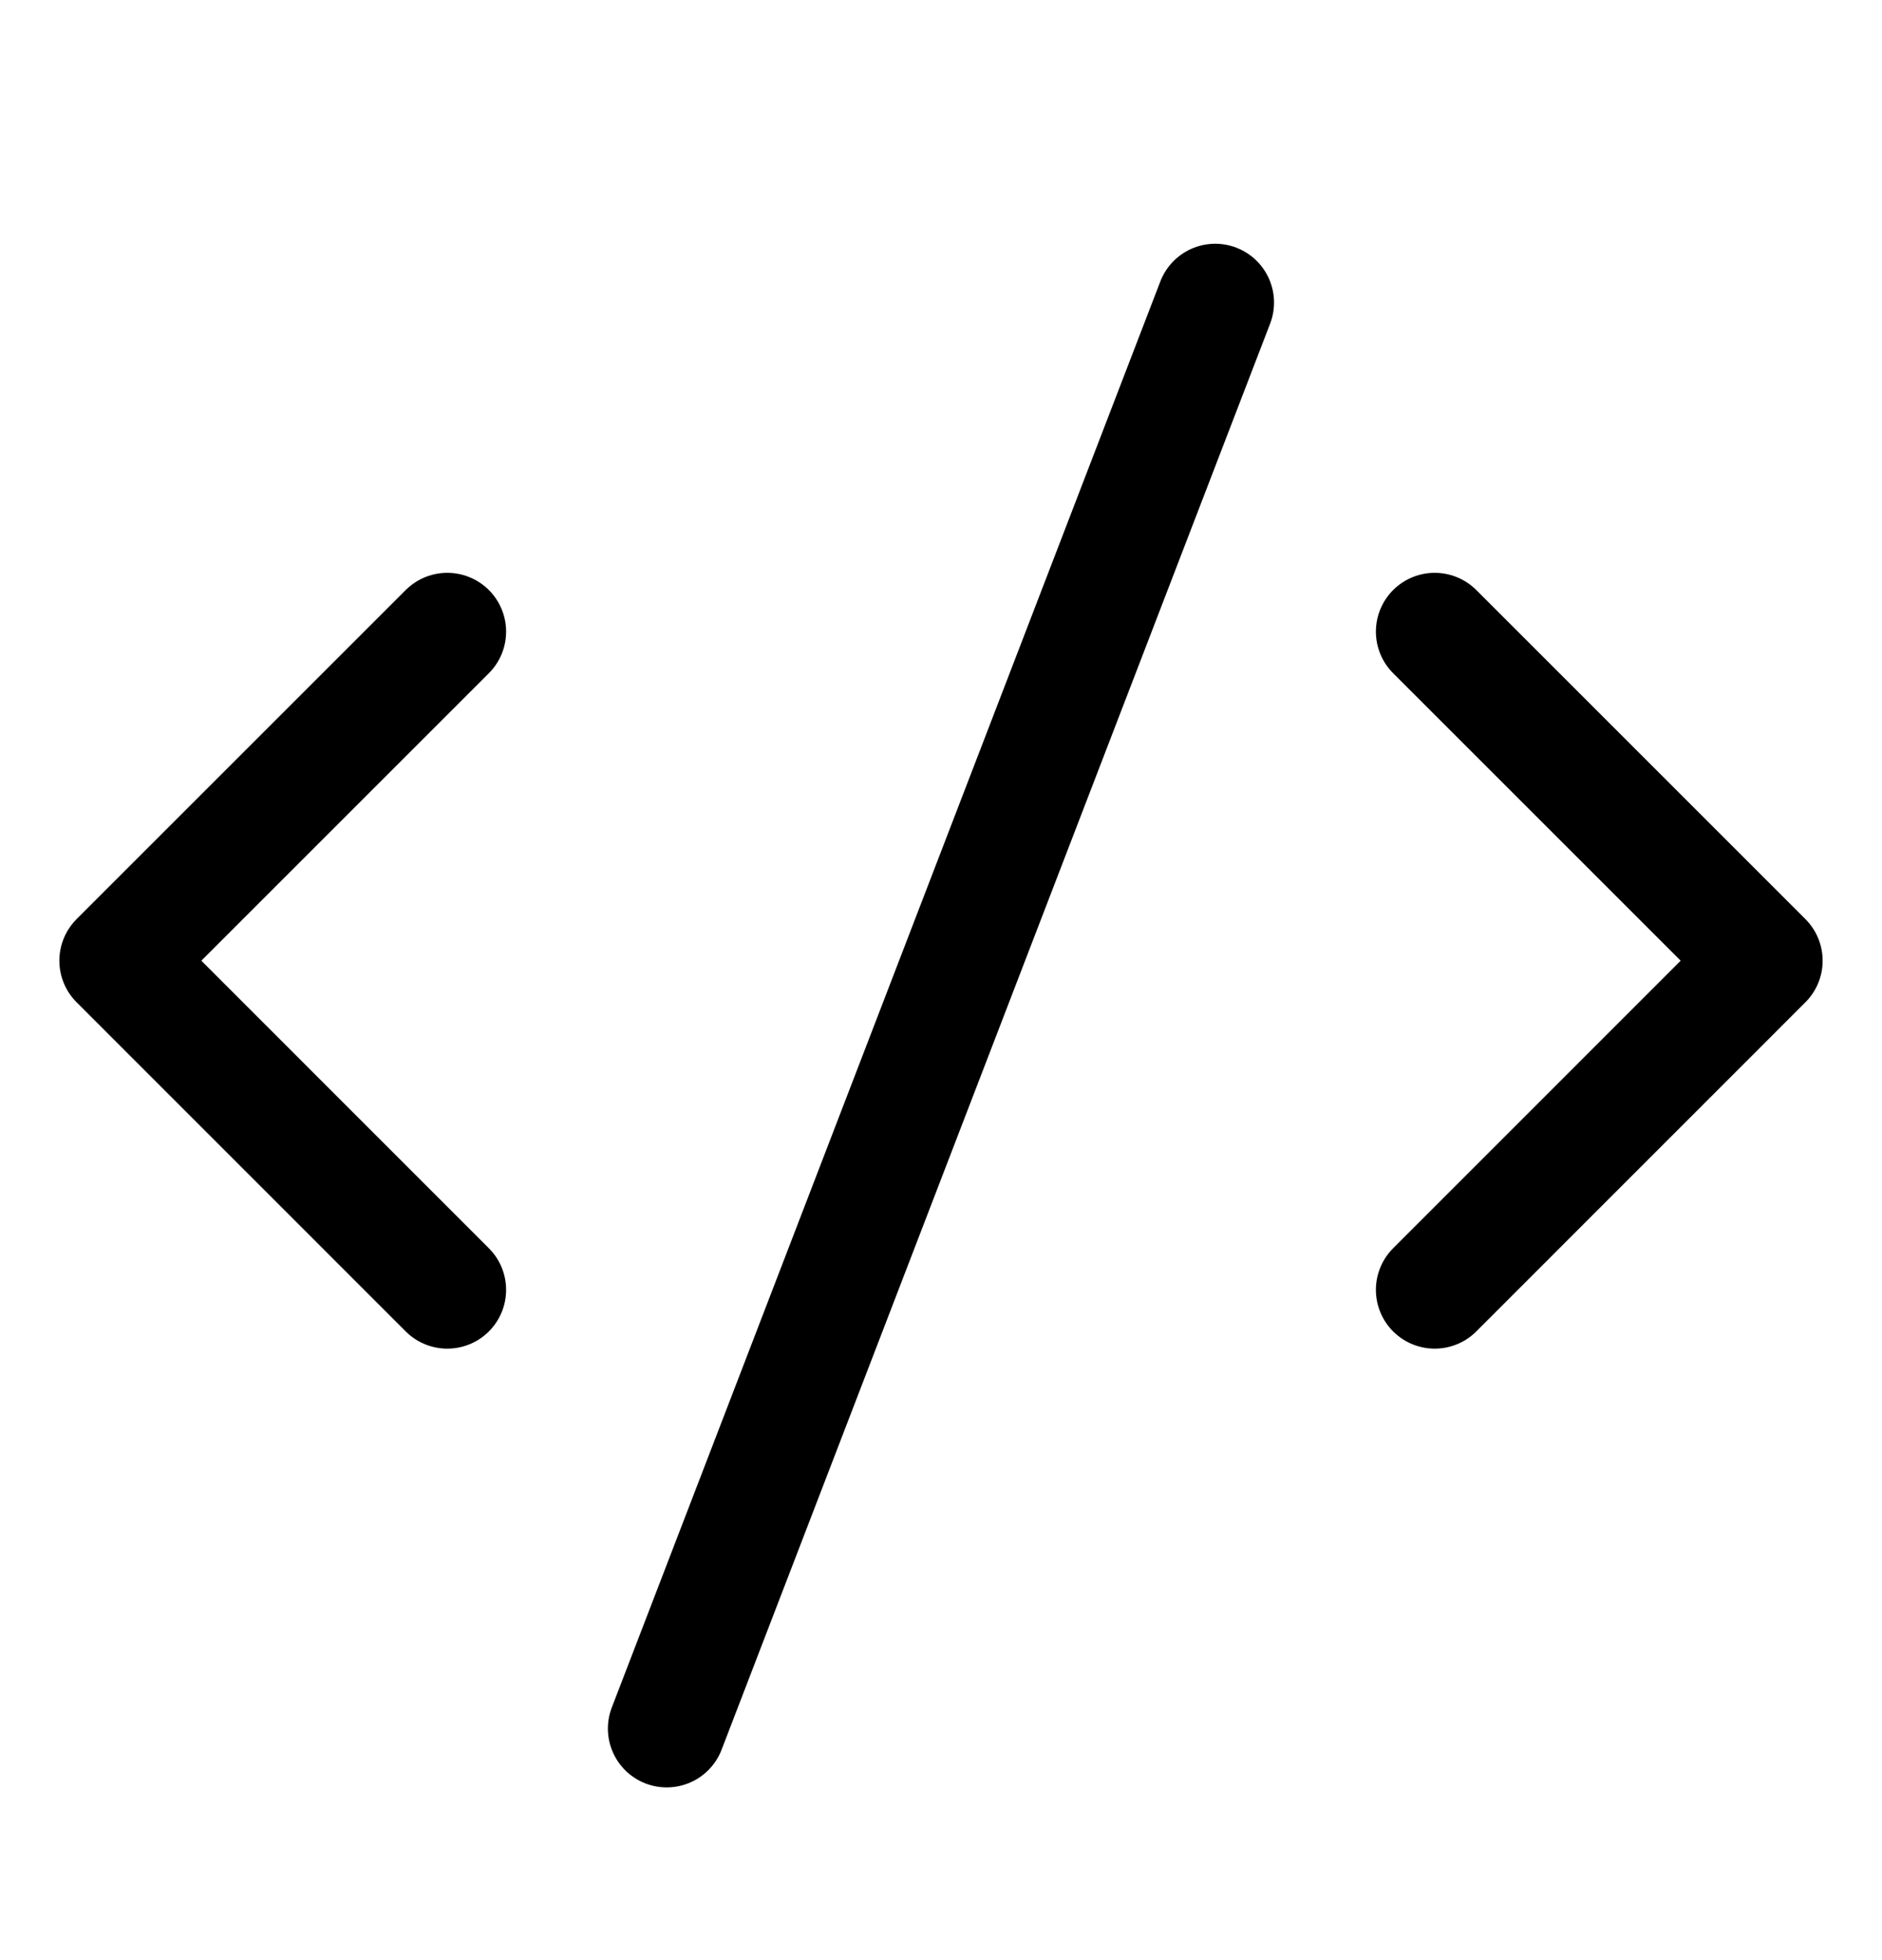 <svg xmlns="http://www.w3.org/2000/svg" width="24" height="25" fill="none" viewBox="0 0 24 25"><g clip-path="url(#clip0_181_2500)"><path stroke="currentColor" stroke-linecap="round" stroke-linejoin="round" stroke-width="1.5" d="M15.497 3.859L8.502 22.047"/><path stroke="currentColor" stroke-linecap="round" stroke-linejoin="round" stroke-width="1.5" d="M5.704 8.056L1.507 12.253L5.704 16.451"/><path stroke="currentColor" stroke-linecap="round" stroke-linejoin="round" stroke-width="1.5" d="M18.296 8.056L22.493 12.253L18.296 16.451"/></g><defs><clipPath id="clip0_181_2500"><rect width="24" height="24" fill="#fff" transform="translate(0 0.953)"/></clipPath></defs></svg>